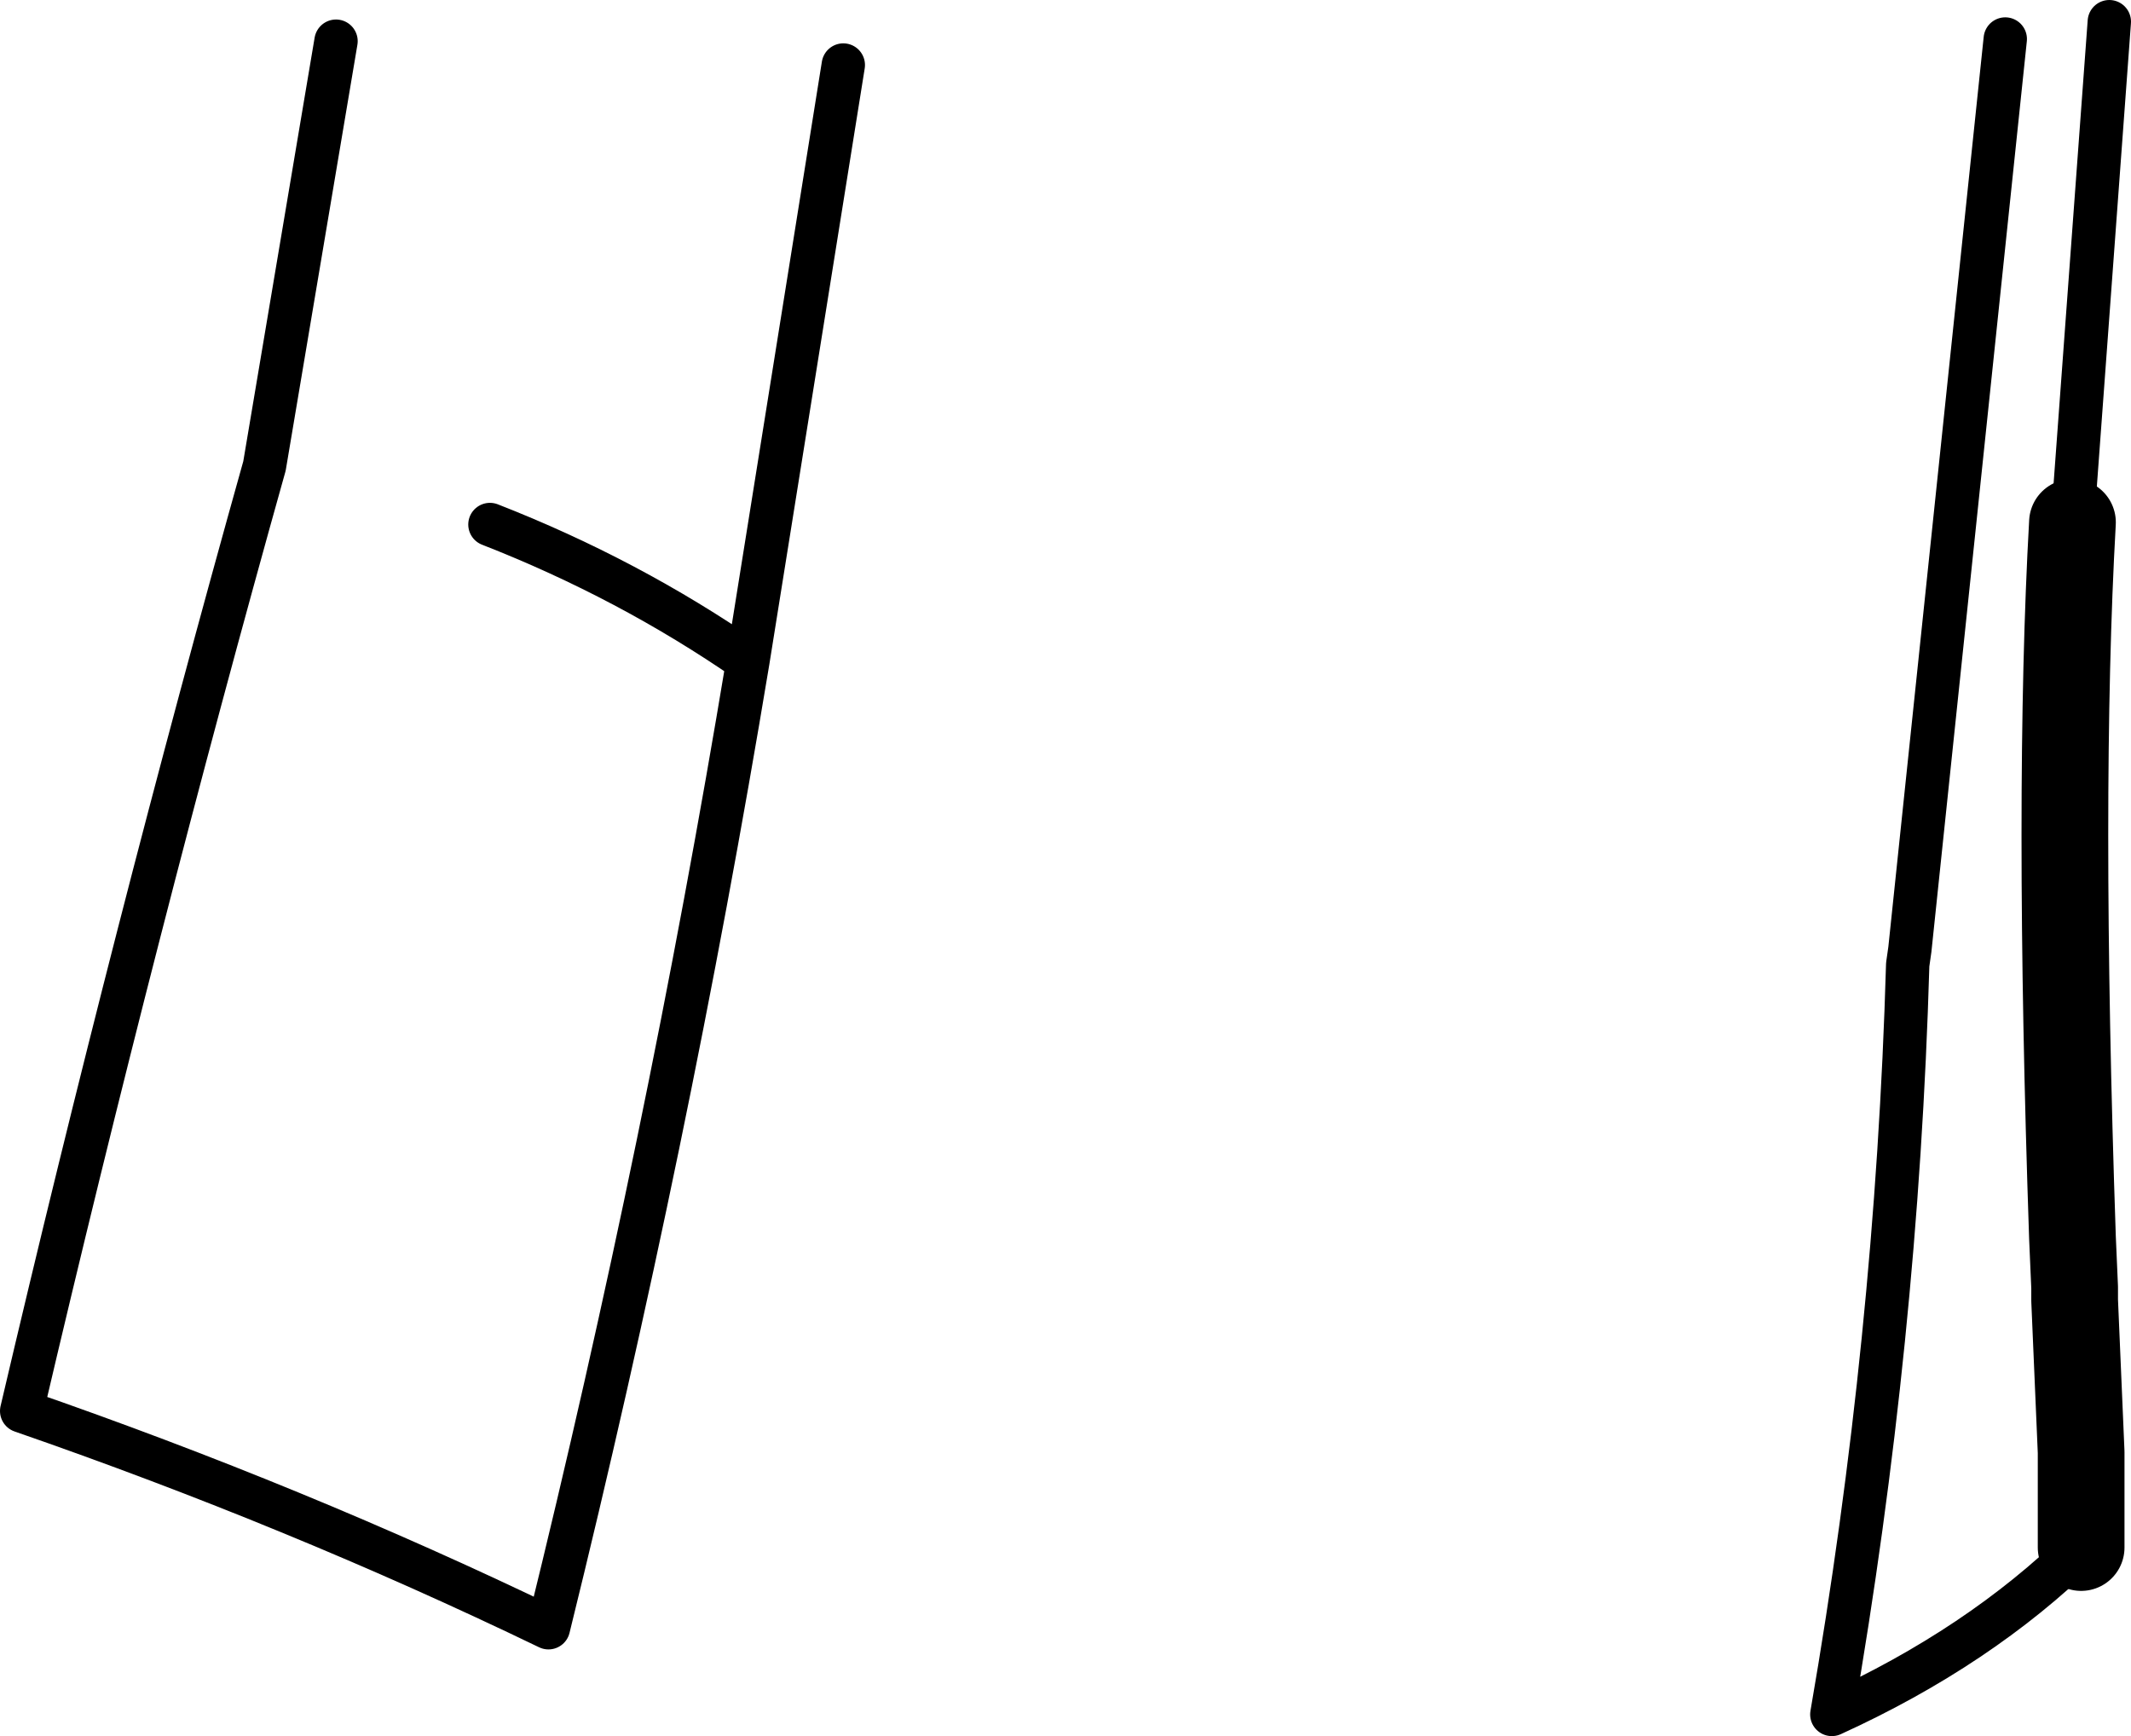 <?xml version="1.0" encoding="UTF-8" standalone="no"?>
<svg xmlns:xlink="http://www.w3.org/1999/xlink" height="40.05px" width="49.15px" xmlns="http://www.w3.org/2000/svg">
  <g transform="matrix(1.0, 0.0, 0.0, 1.0, -189.65, -230.25)">
    <path d="M209.1 231.75 L206.9 245.5 Q205.05 256.65 202.3 267.8 196.5 265.0 190.15 262.8 192.75 251.7 195.75 241.0 L197.4 231.2 M237.45 242.3 L238.3 230.75 M235.9 231.15 L233.7 252.15 233.65 252.5 Q233.4 261.15 231.9 269.8 235.3 268.25 237.65 265.95 M206.9 245.5 Q204.15 243.6 200.95 242.35" fill="none" stroke="#000000" stroke-linecap="round" stroke-linejoin="round" stroke-width="1.0"/>
    <path d="M237.65 265.95 L237.65 263.75 237.5 260.25 237.5 259.95 237.45 258.8 Q237.1 248.5 237.45 242.3" fill="none" stroke="#000000" stroke-linecap="round" stroke-linejoin="round" stroke-width="2.0"/>
  </g>
</svg>
